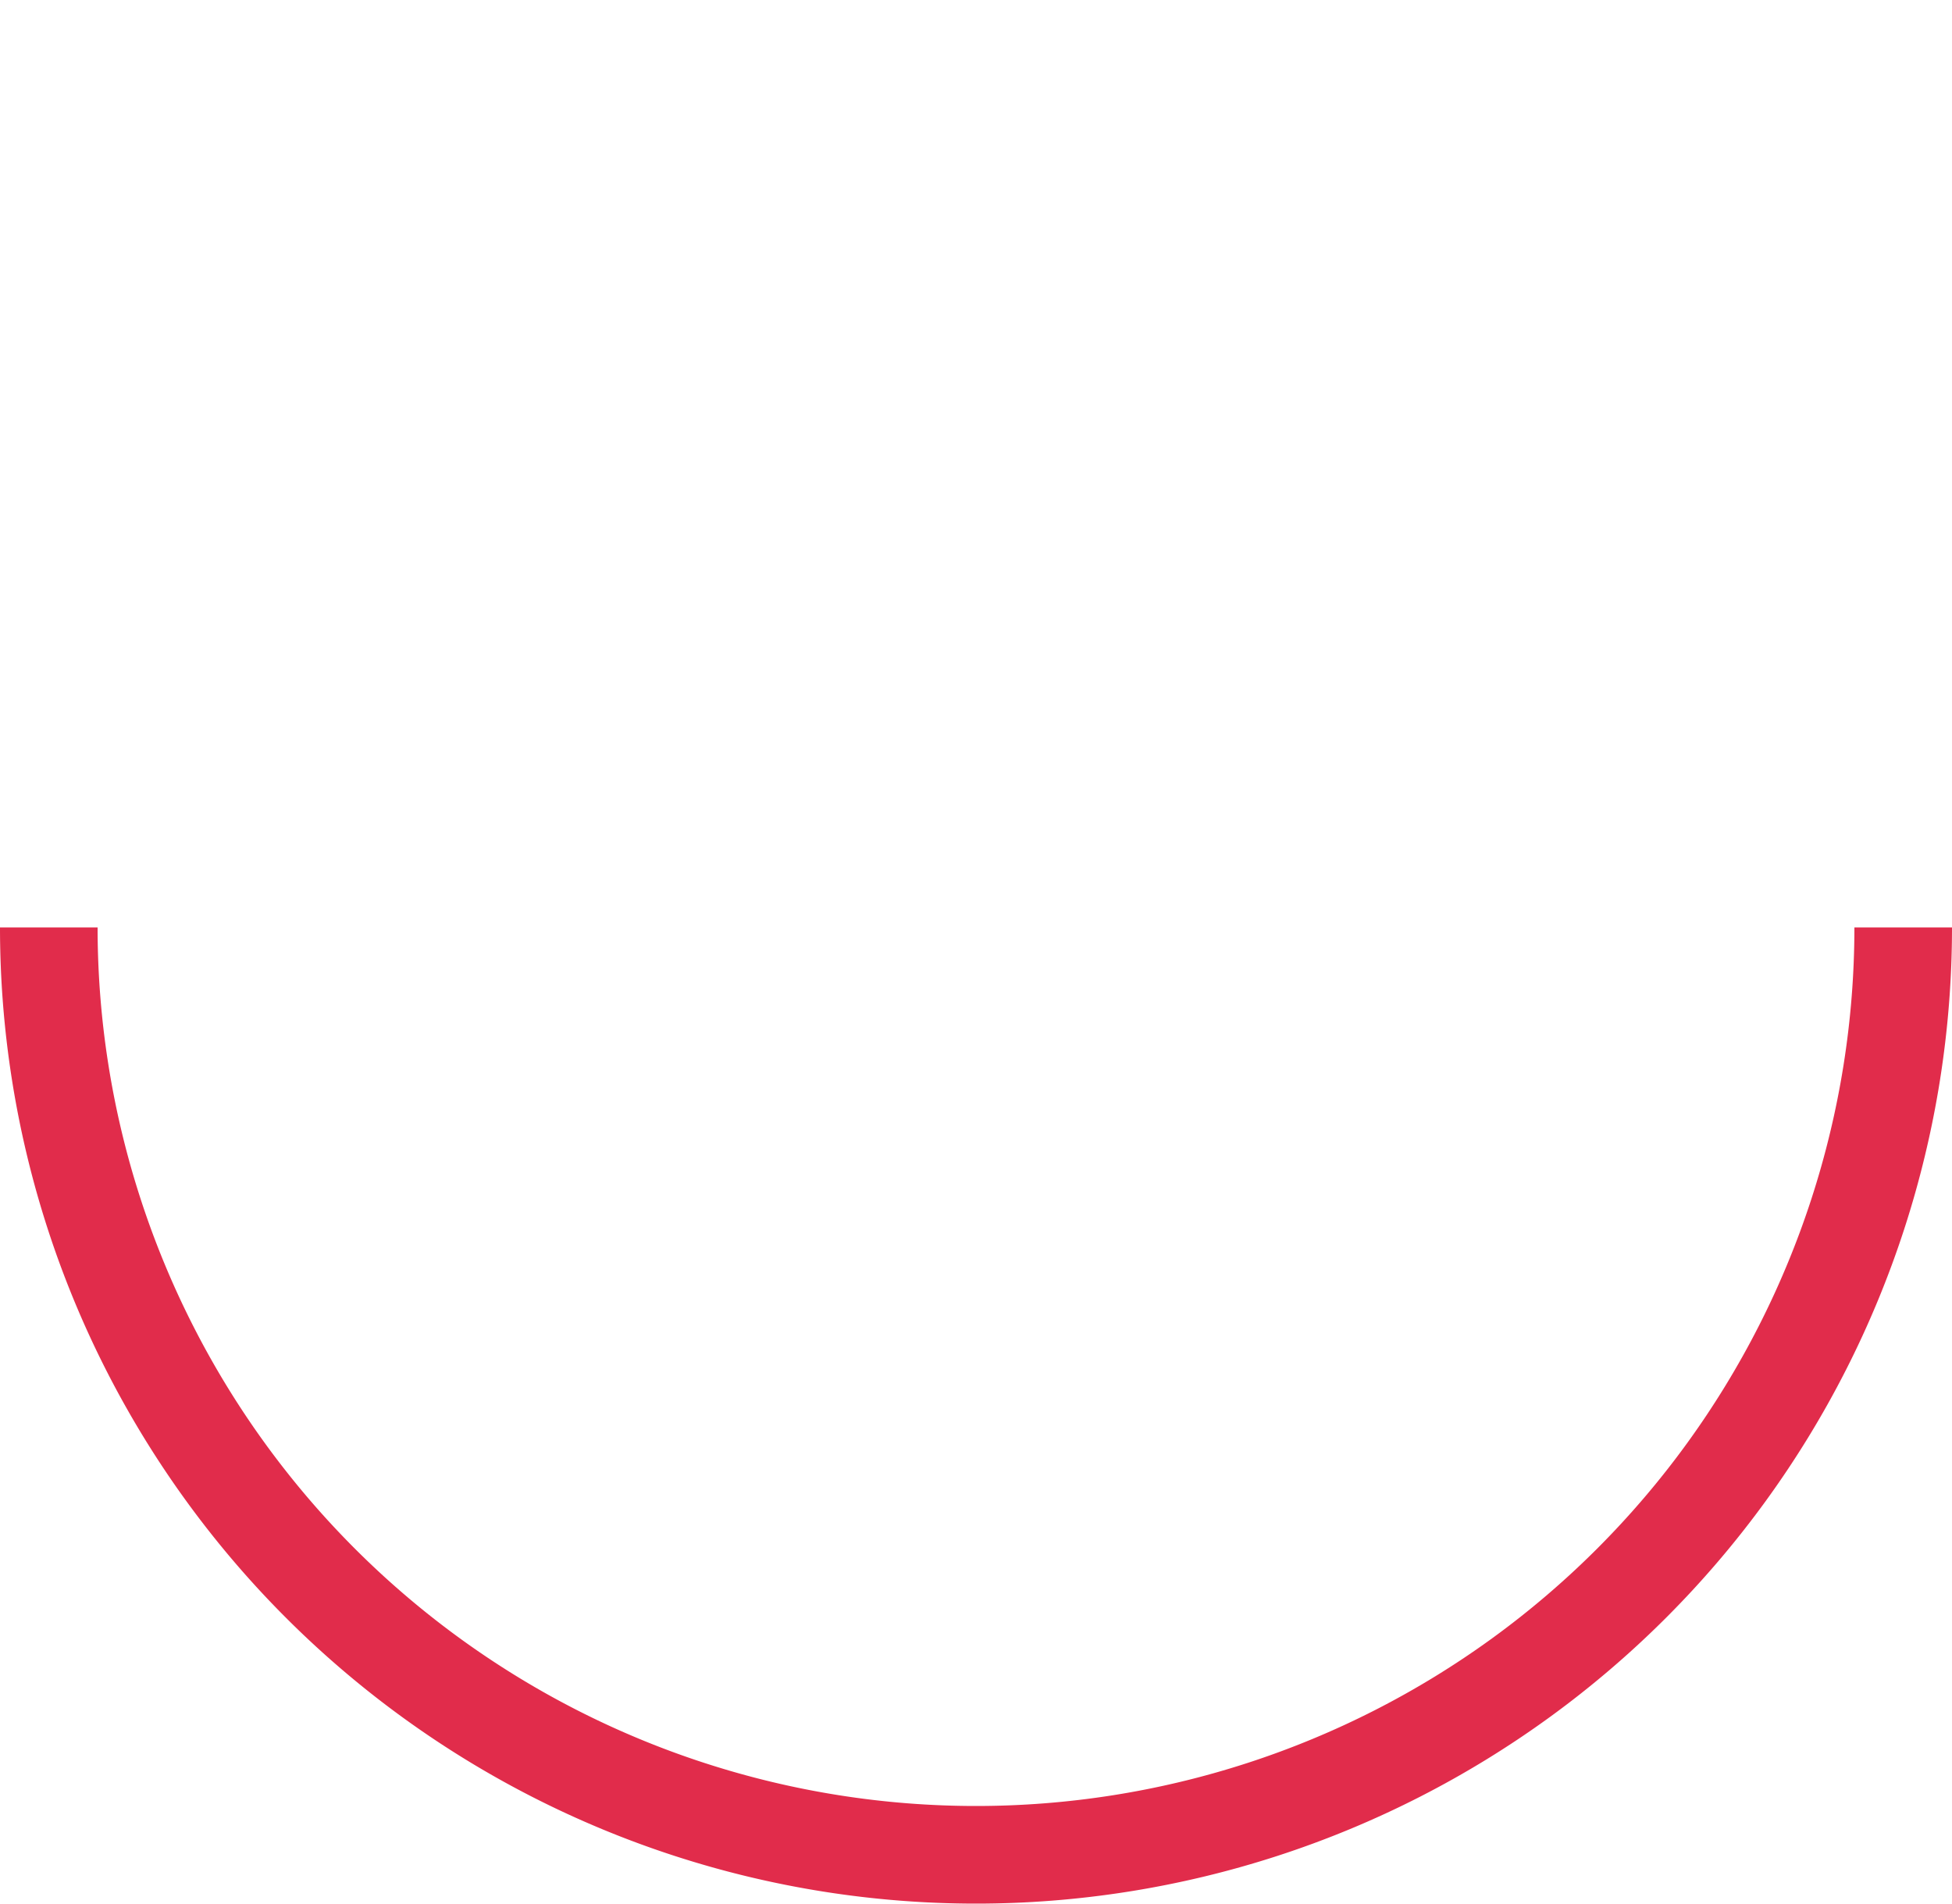 <svg id="Layer_1" data-name="Layer 1" xmlns="http://www.w3.org/2000/svg" viewBox="0 0 100 97.5"><defs><style>.cls-1,.cls-2{fill:none;}.cls-1{stroke:#e12c4b;stroke-miterlimit:10;stroke-width:5px;}</style></defs><title>practiceCircle</title><path class="cls-1" d="M63,95.5a47.5,47.5,0,0,0,95,0" transform="translate(-60.5 -48)"/><path class="cls-2" d="M158,95.5a47.5,47.5,0,0,0-95,0" transform="translate(-60.5 -48)"/></svg>